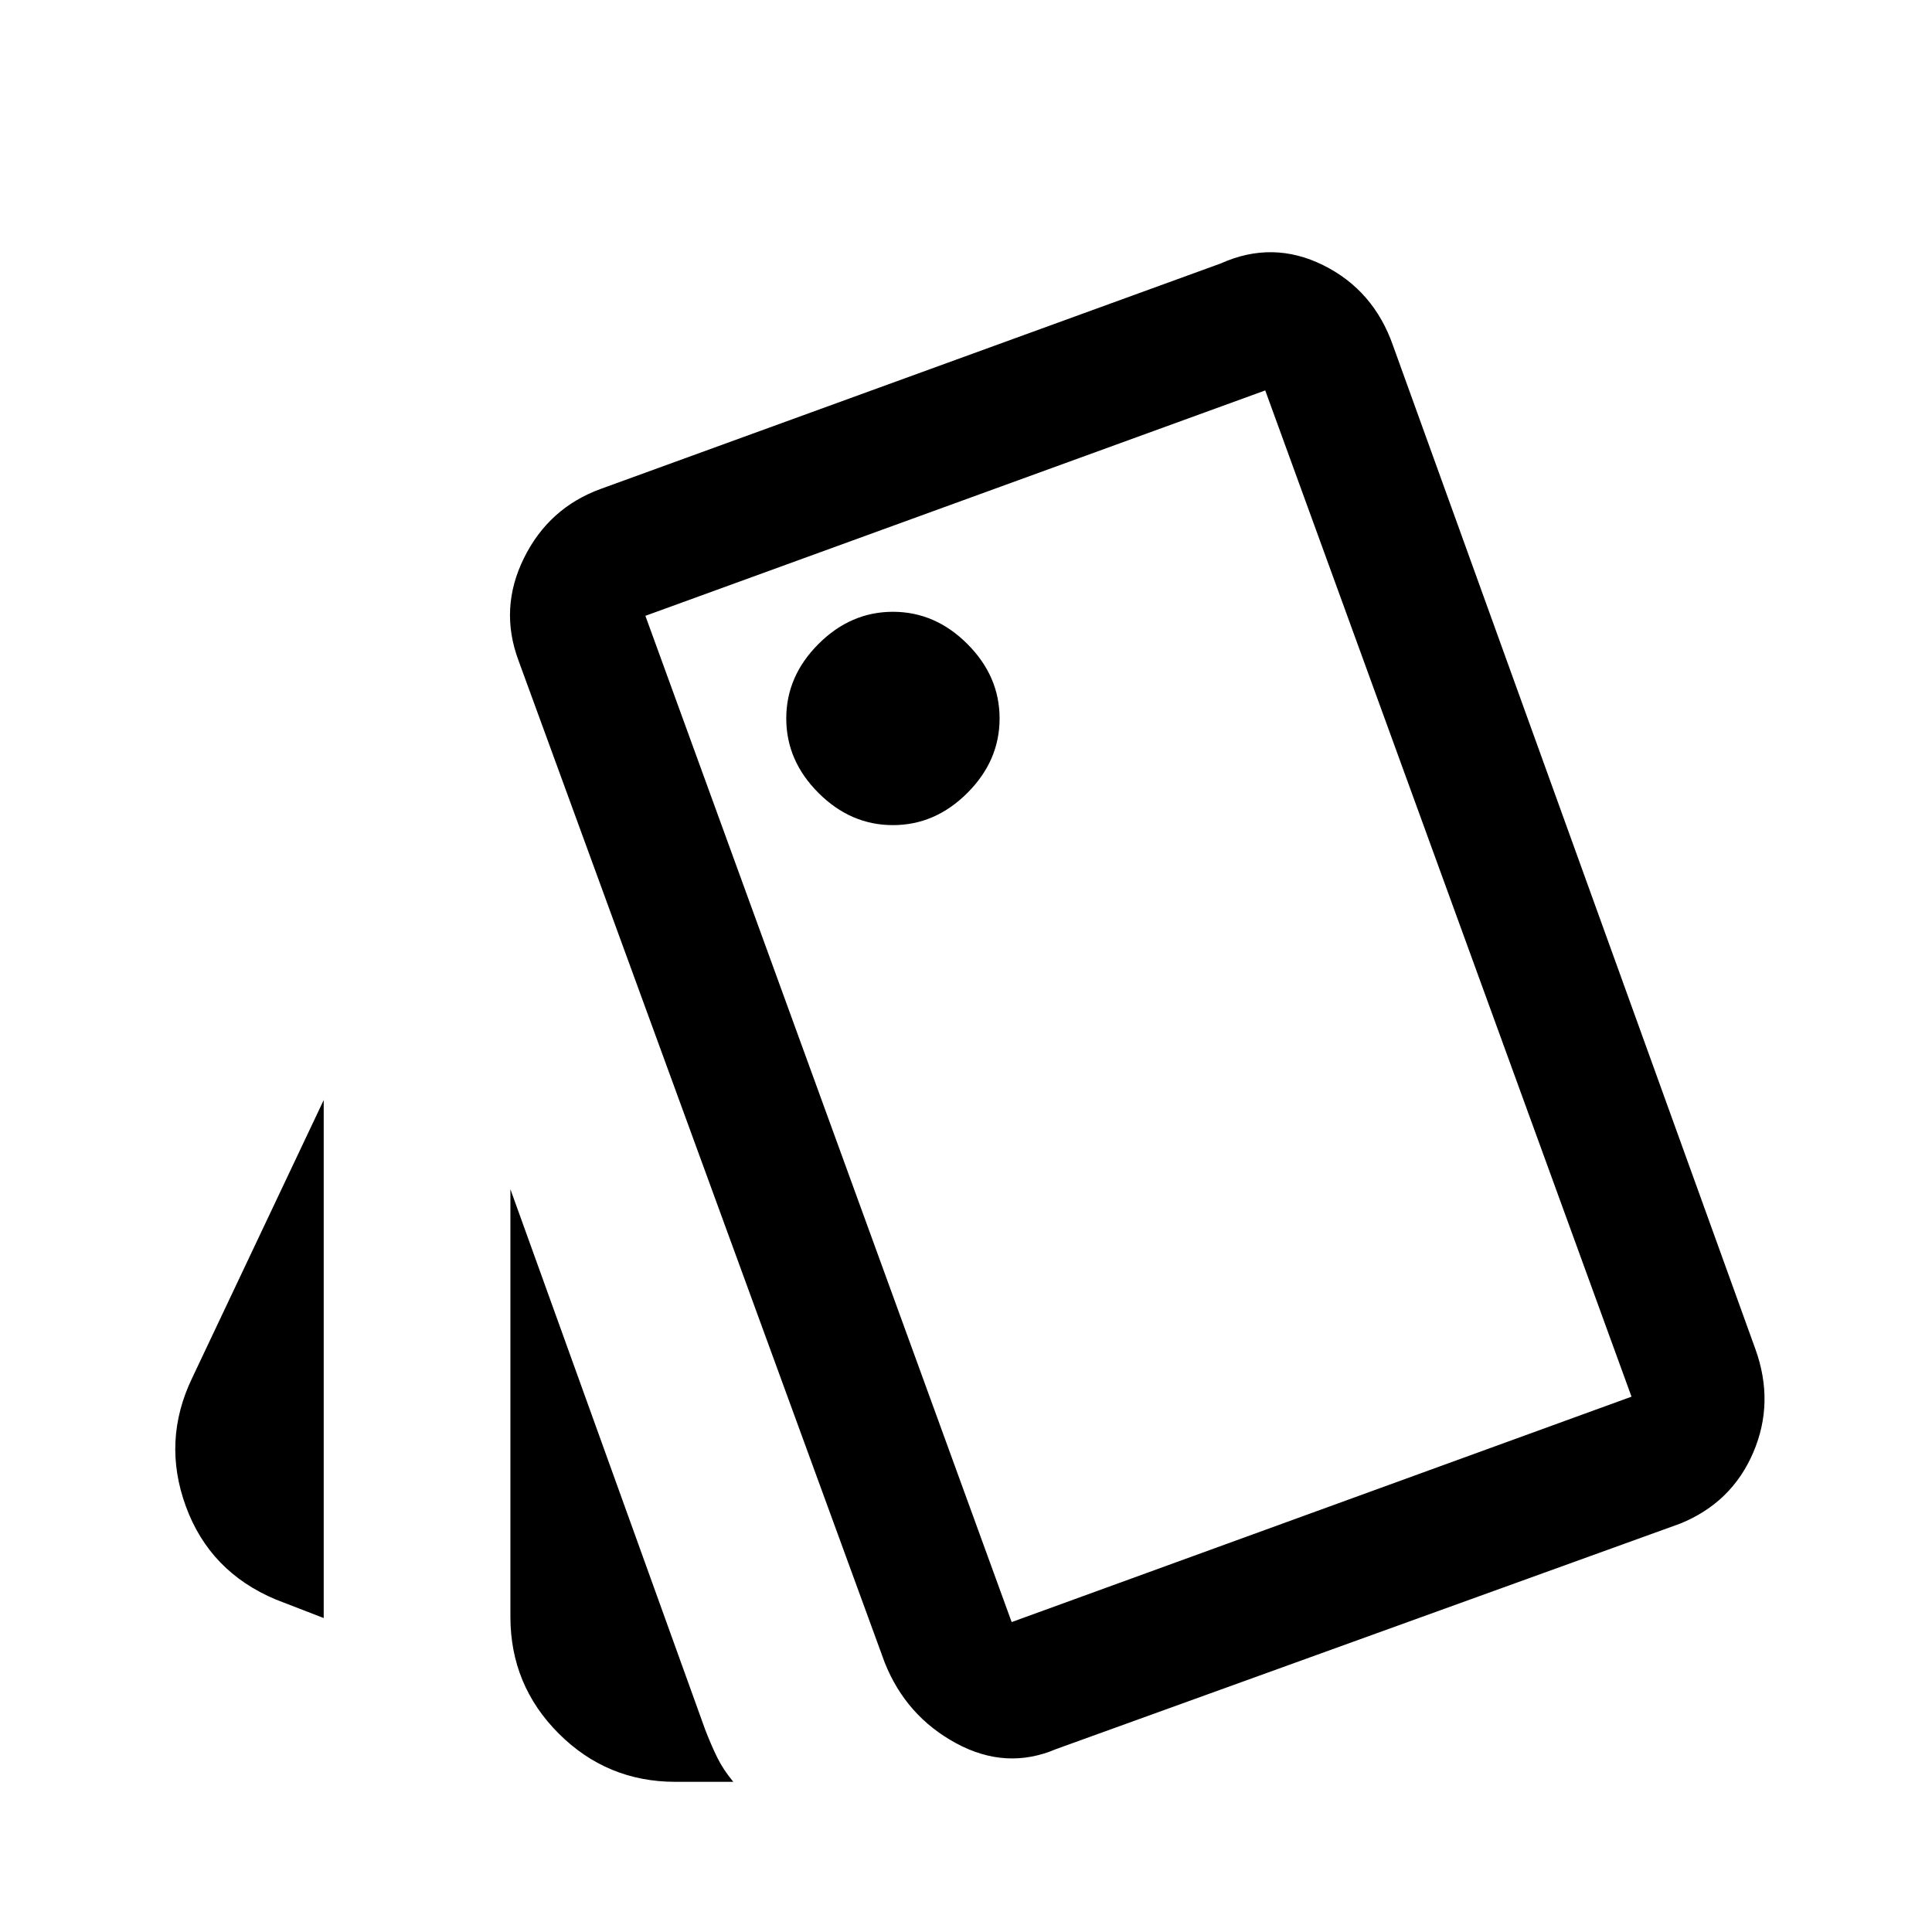 <svg xmlns="http://www.w3.org/2000/svg" height="24" viewBox="0 -960 960 960" width="24"><path d="M160.85-156 137-165.23Q104.23-179 92.35-211.5q-11.89-32.5 3.11-63.73l65.39-138.16V-156Zm174.77 81.38q-34 0-58-24t-24-58v-212.46l96.76 268.46q3 7.77 6 13.89 3 6.11 8 12.11h-28.76Zm189.23-16.3Q500-80.31 475.12-93.77q-24.89-13.46-35.5-40.08l-182-498q-9.62-25.84 2.73-50.84 12.34-25 38.19-34.39l308-112q25.84-11.61 50.96.85 25.12 12.46 34.73 40.08l180 498.46q9.62 26.61-1.08 51.5-10.69 24.88-36.3 35.27l-310 112ZM443.69-550q21 0 37-16t16-37q0-21-16-37t-37-16q-21 0-37 16t-16 37q0 21 16 37t37 16Zm59 396 308-112-182-500-308 112 182 500Zm-182-500 308-112-308 112Z"/></svg>